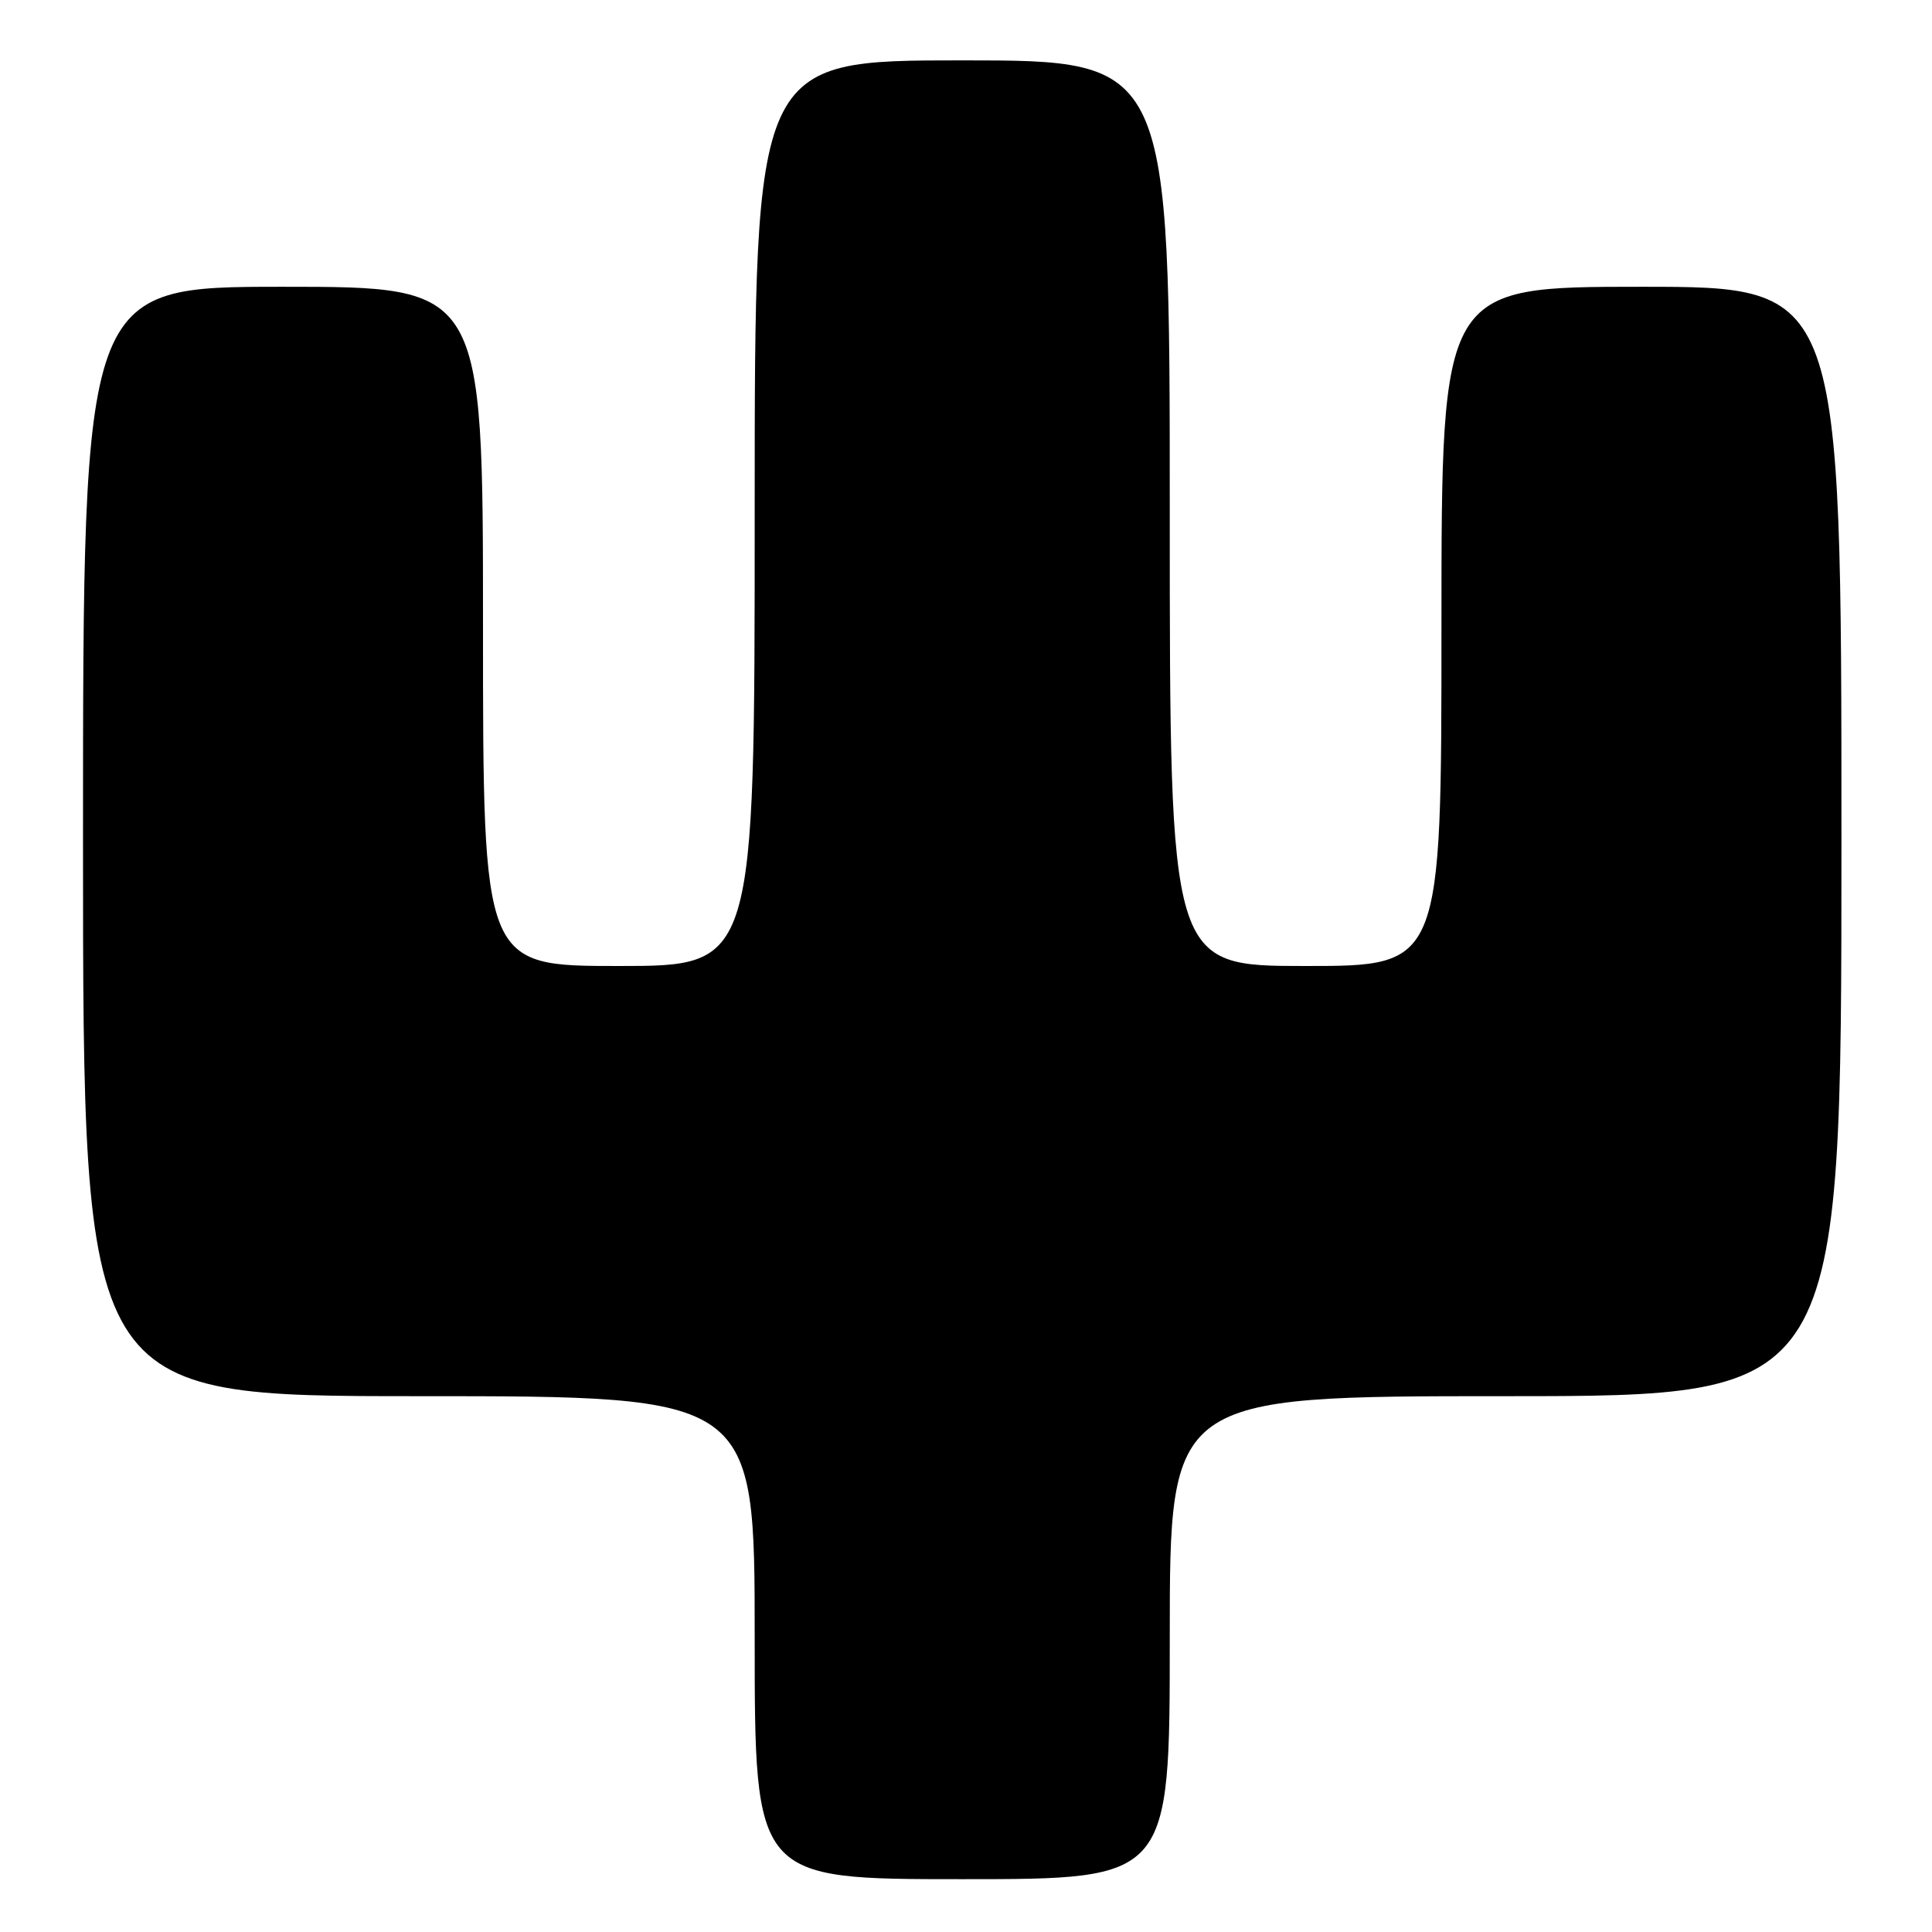 <?xml version="1.0" encoding="UTF-8" standalone="no"?>
<!DOCTYPE svg PUBLIC "-//W3C//DTD SVG 1.1//EN" "http://www.w3.org/Graphics/SVG/1.1/DTD/svg11.dtd" >
<svg xmlns="http://www.w3.org/2000/svg" xmlns:xlink="http://www.w3.org/1999/xlink" version="1.1" viewBox="0 0 256 256">
 <g >
 <path fill="currentColor"
d=" M 155.00 217.00 C 155.00 185.00 155.00 185.00 199.50 185.00 C 244.00 185.00 244.00 185.00 244.00 111.50 C 244.00 38.00 244.00 38.00 217.50 38.00 C 191.00 38.00 191.00 38.00 191.00 83.00 C 191.00 128.00 191.00 128.00 173.00 128.00 C 155.00 128.00 155.00 128.00 155.00 68.00 C 155.00 8.00 155.00 8.00 127.50 8.00 C 100.00 8.00 100.00 8.00 100.00 68.00 C 100.00 128.00 100.00 128.00 82.00 128.00 C 64.00 128.00 64.00 128.00 64.00 83.00 C 64.00 38.00 64.00 38.00 37.50 38.00 C 11.00 38.00 11.00 38.00 11.00 111.50 C 11.00 185.00 11.00 185.00 55.50 185.00 C 100.00 185.00 100.00 185.00 100.00 217.00 C 100.00 249.00 100.00 249.00 127.50 249.00 C 155.00 249.00 155.00 249.00 155.00 217.00 Z "/>
</g>
</svg>